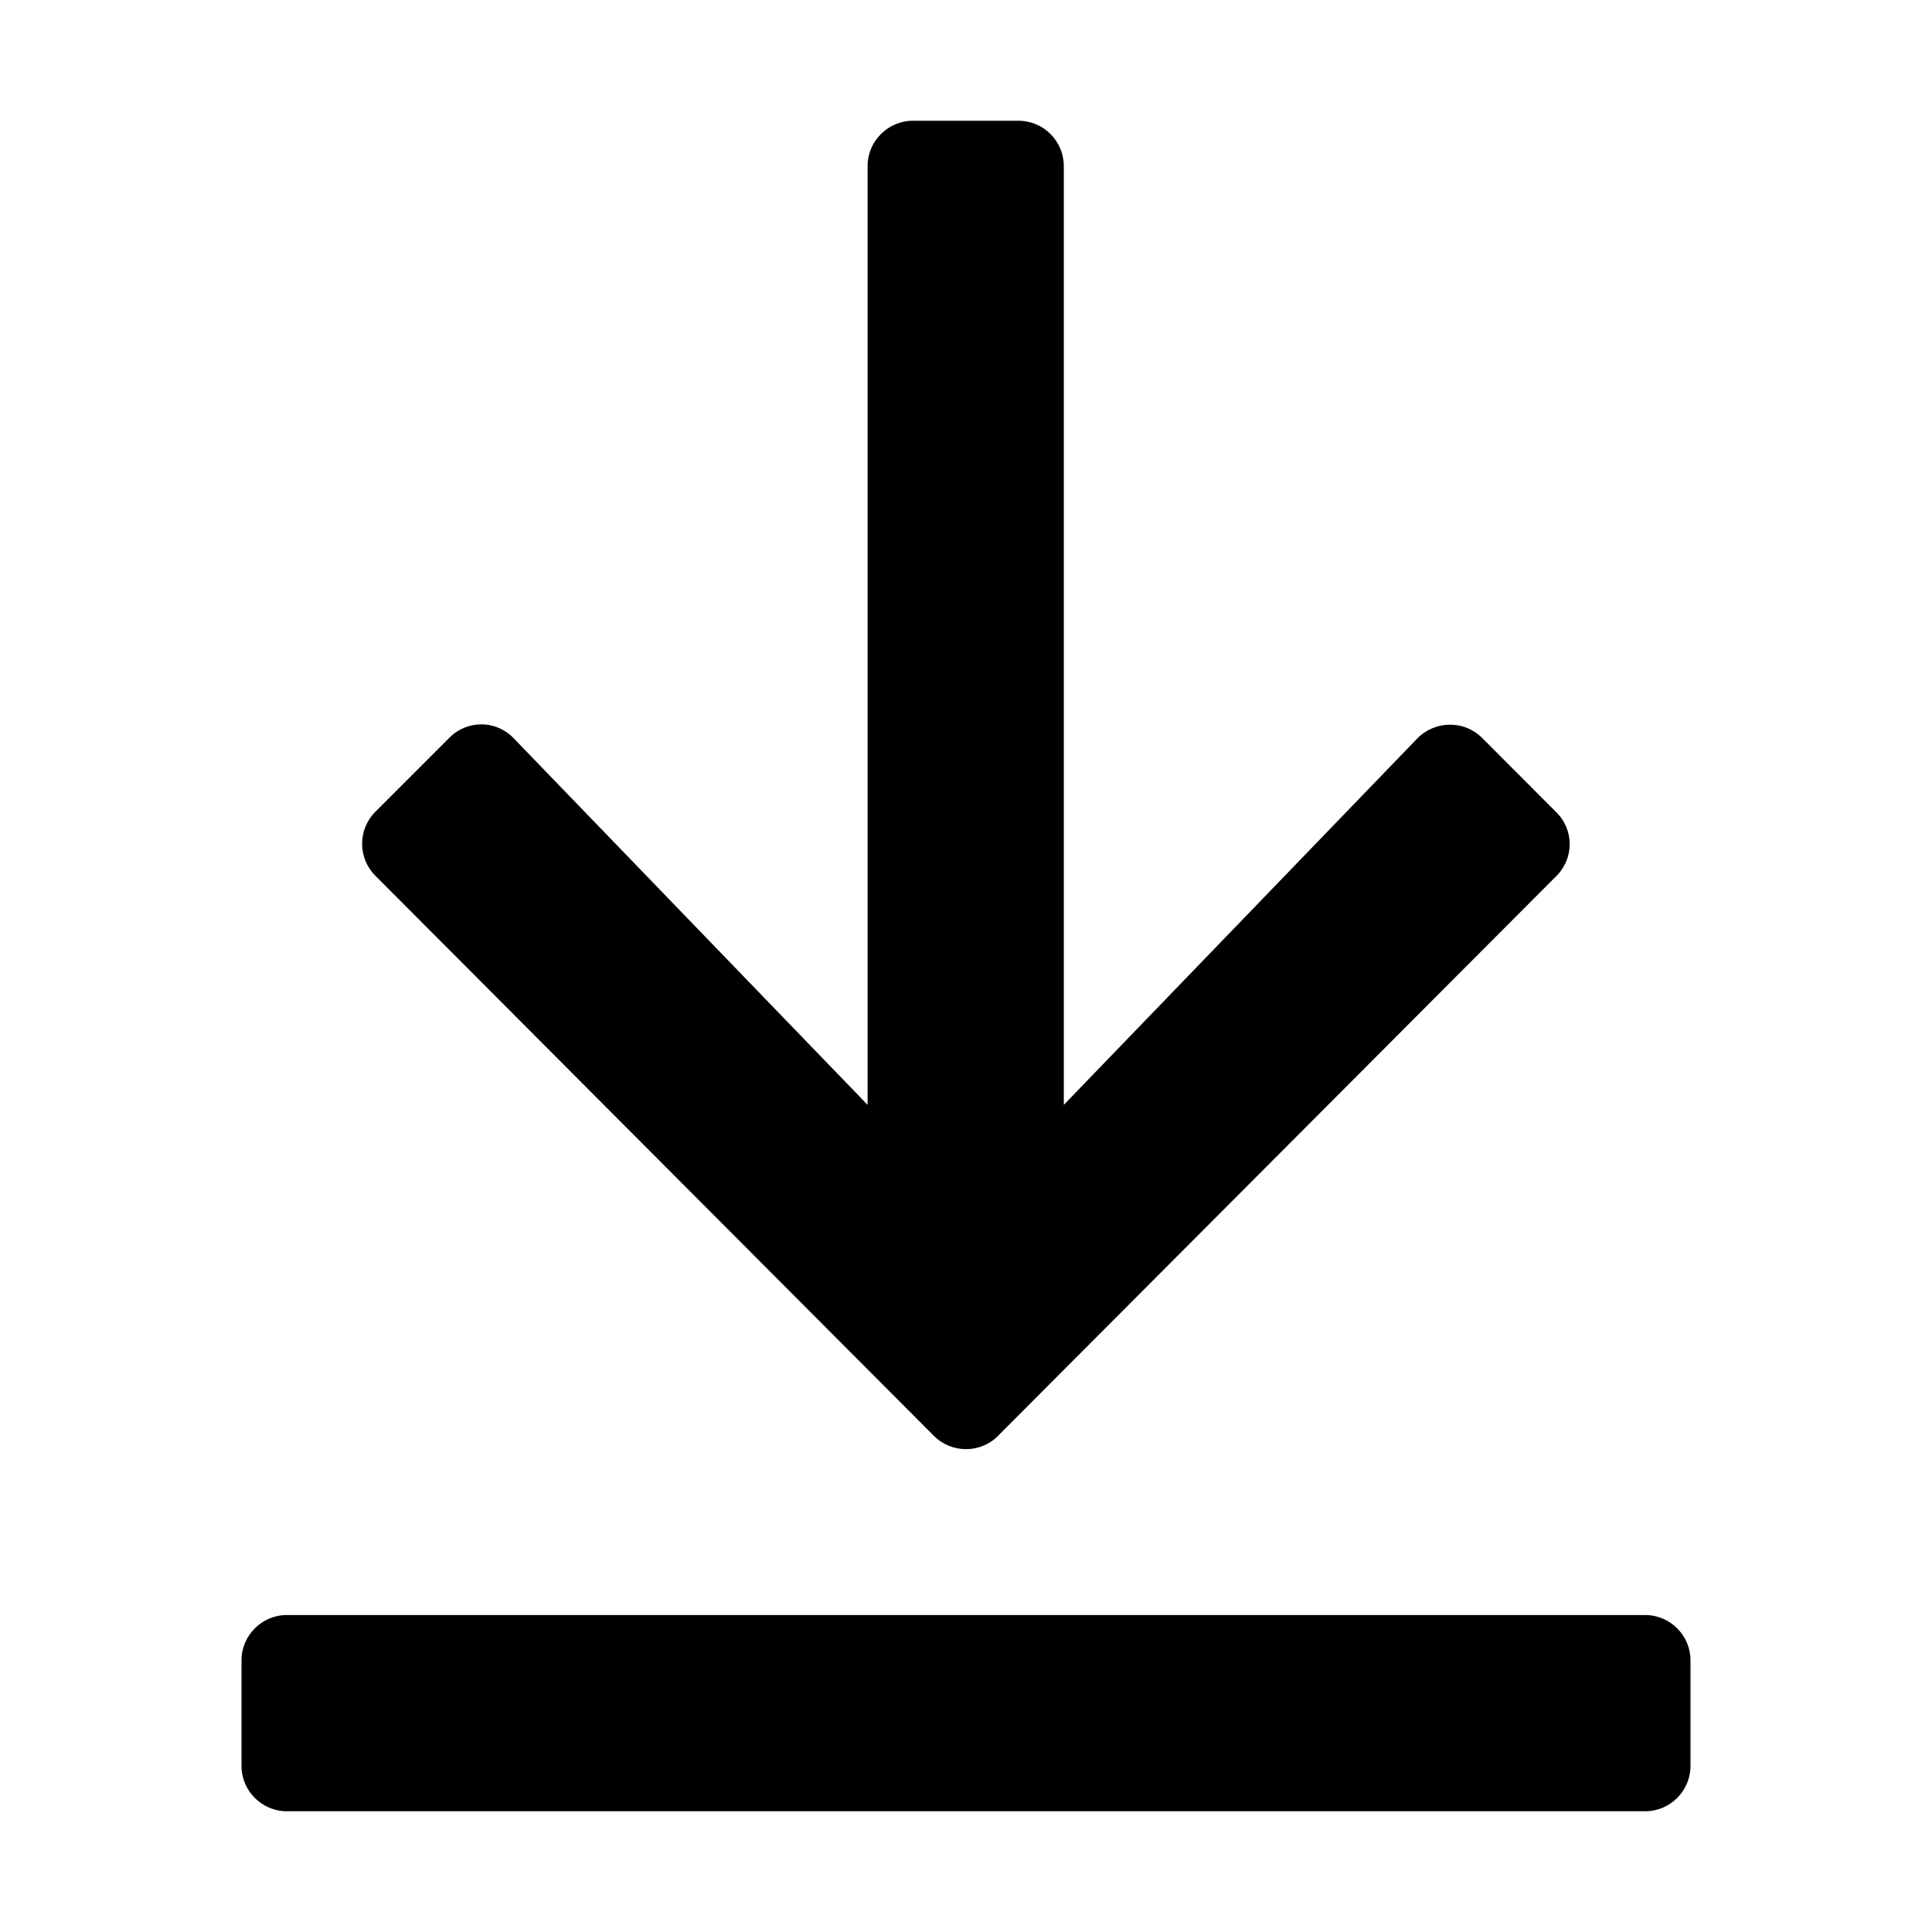 <svg xmlns="http://www.w3.org/2000/svg" width="16" height="16" viewBox="0 0 16 16">
    <g fill="none" fill-rule="evenodd">
        <path fill="#000" d="M8.266 11.89l4.625-4.637c.146-.147.146-.384-.007-.531l-.612-.613c-.147-.146-.388-.143-.535.007L8.81 9.15V1.375c0-.206-.168-.375-.375-.375H7.56c-.206 0-.375.169-.375.375V9.15L4.256 6.116c-.144-.153-.384-.157-.534-.007l-.613.613c-.147.147-.147.384 0 .531l4.625 4.638c.147.147.385.147.532 0zM13.625 15c.206 0 .375-.169.375-.375v-.875c0-.206-.169-.375-.375-.375H2.375c-.206 0-.375.169-.375.375v.875c0 .206.169.375.375.375h11.25z"/>
    </g>
</svg>
